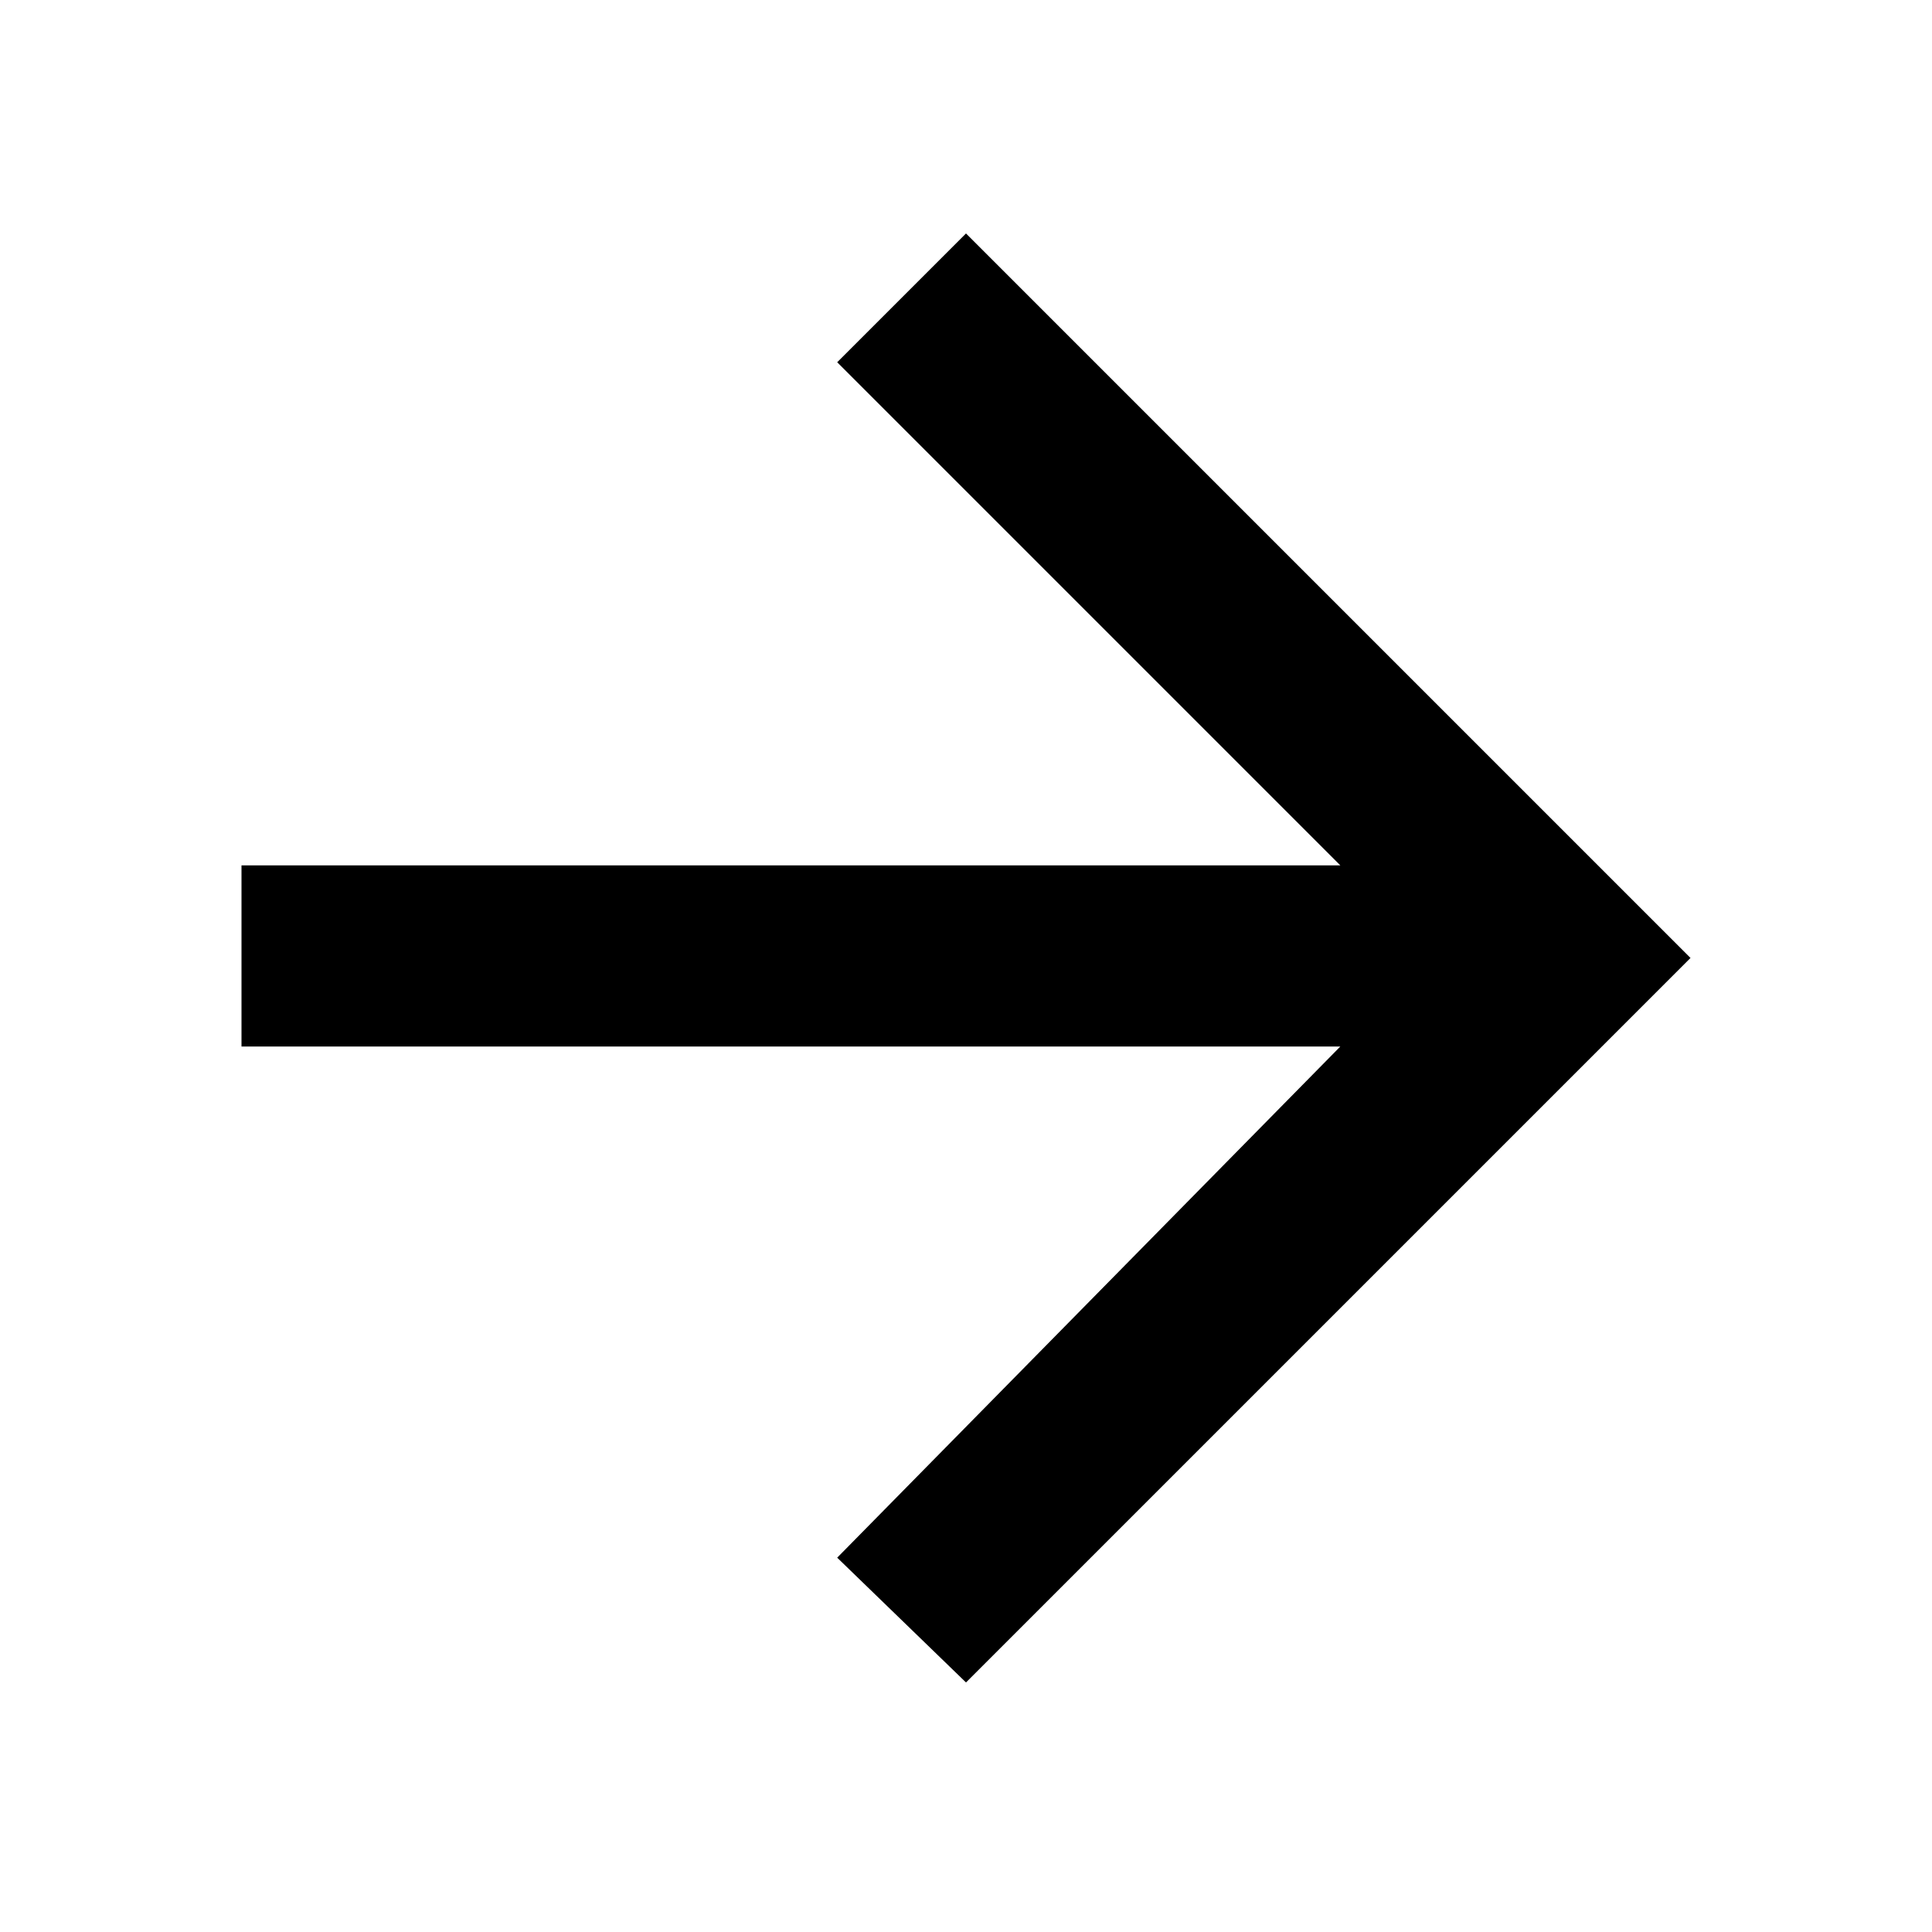 <svg version="1.1" id="Layer_1" xmlns="http://www.w3.org/2000/svg" xmlns:xlink="http://www.w3.org/1999/xlink" x="0px" y="0px" viewBox="0 0 48 48" enable-background="new 0 0 48 48" xml:space="preserve"> <path d="M33.3,26H6v-4.5h27.3L20.8,9L24,5.8l18,18l-18,18l-3.2-3.1L33.3,26z"/> </svg>